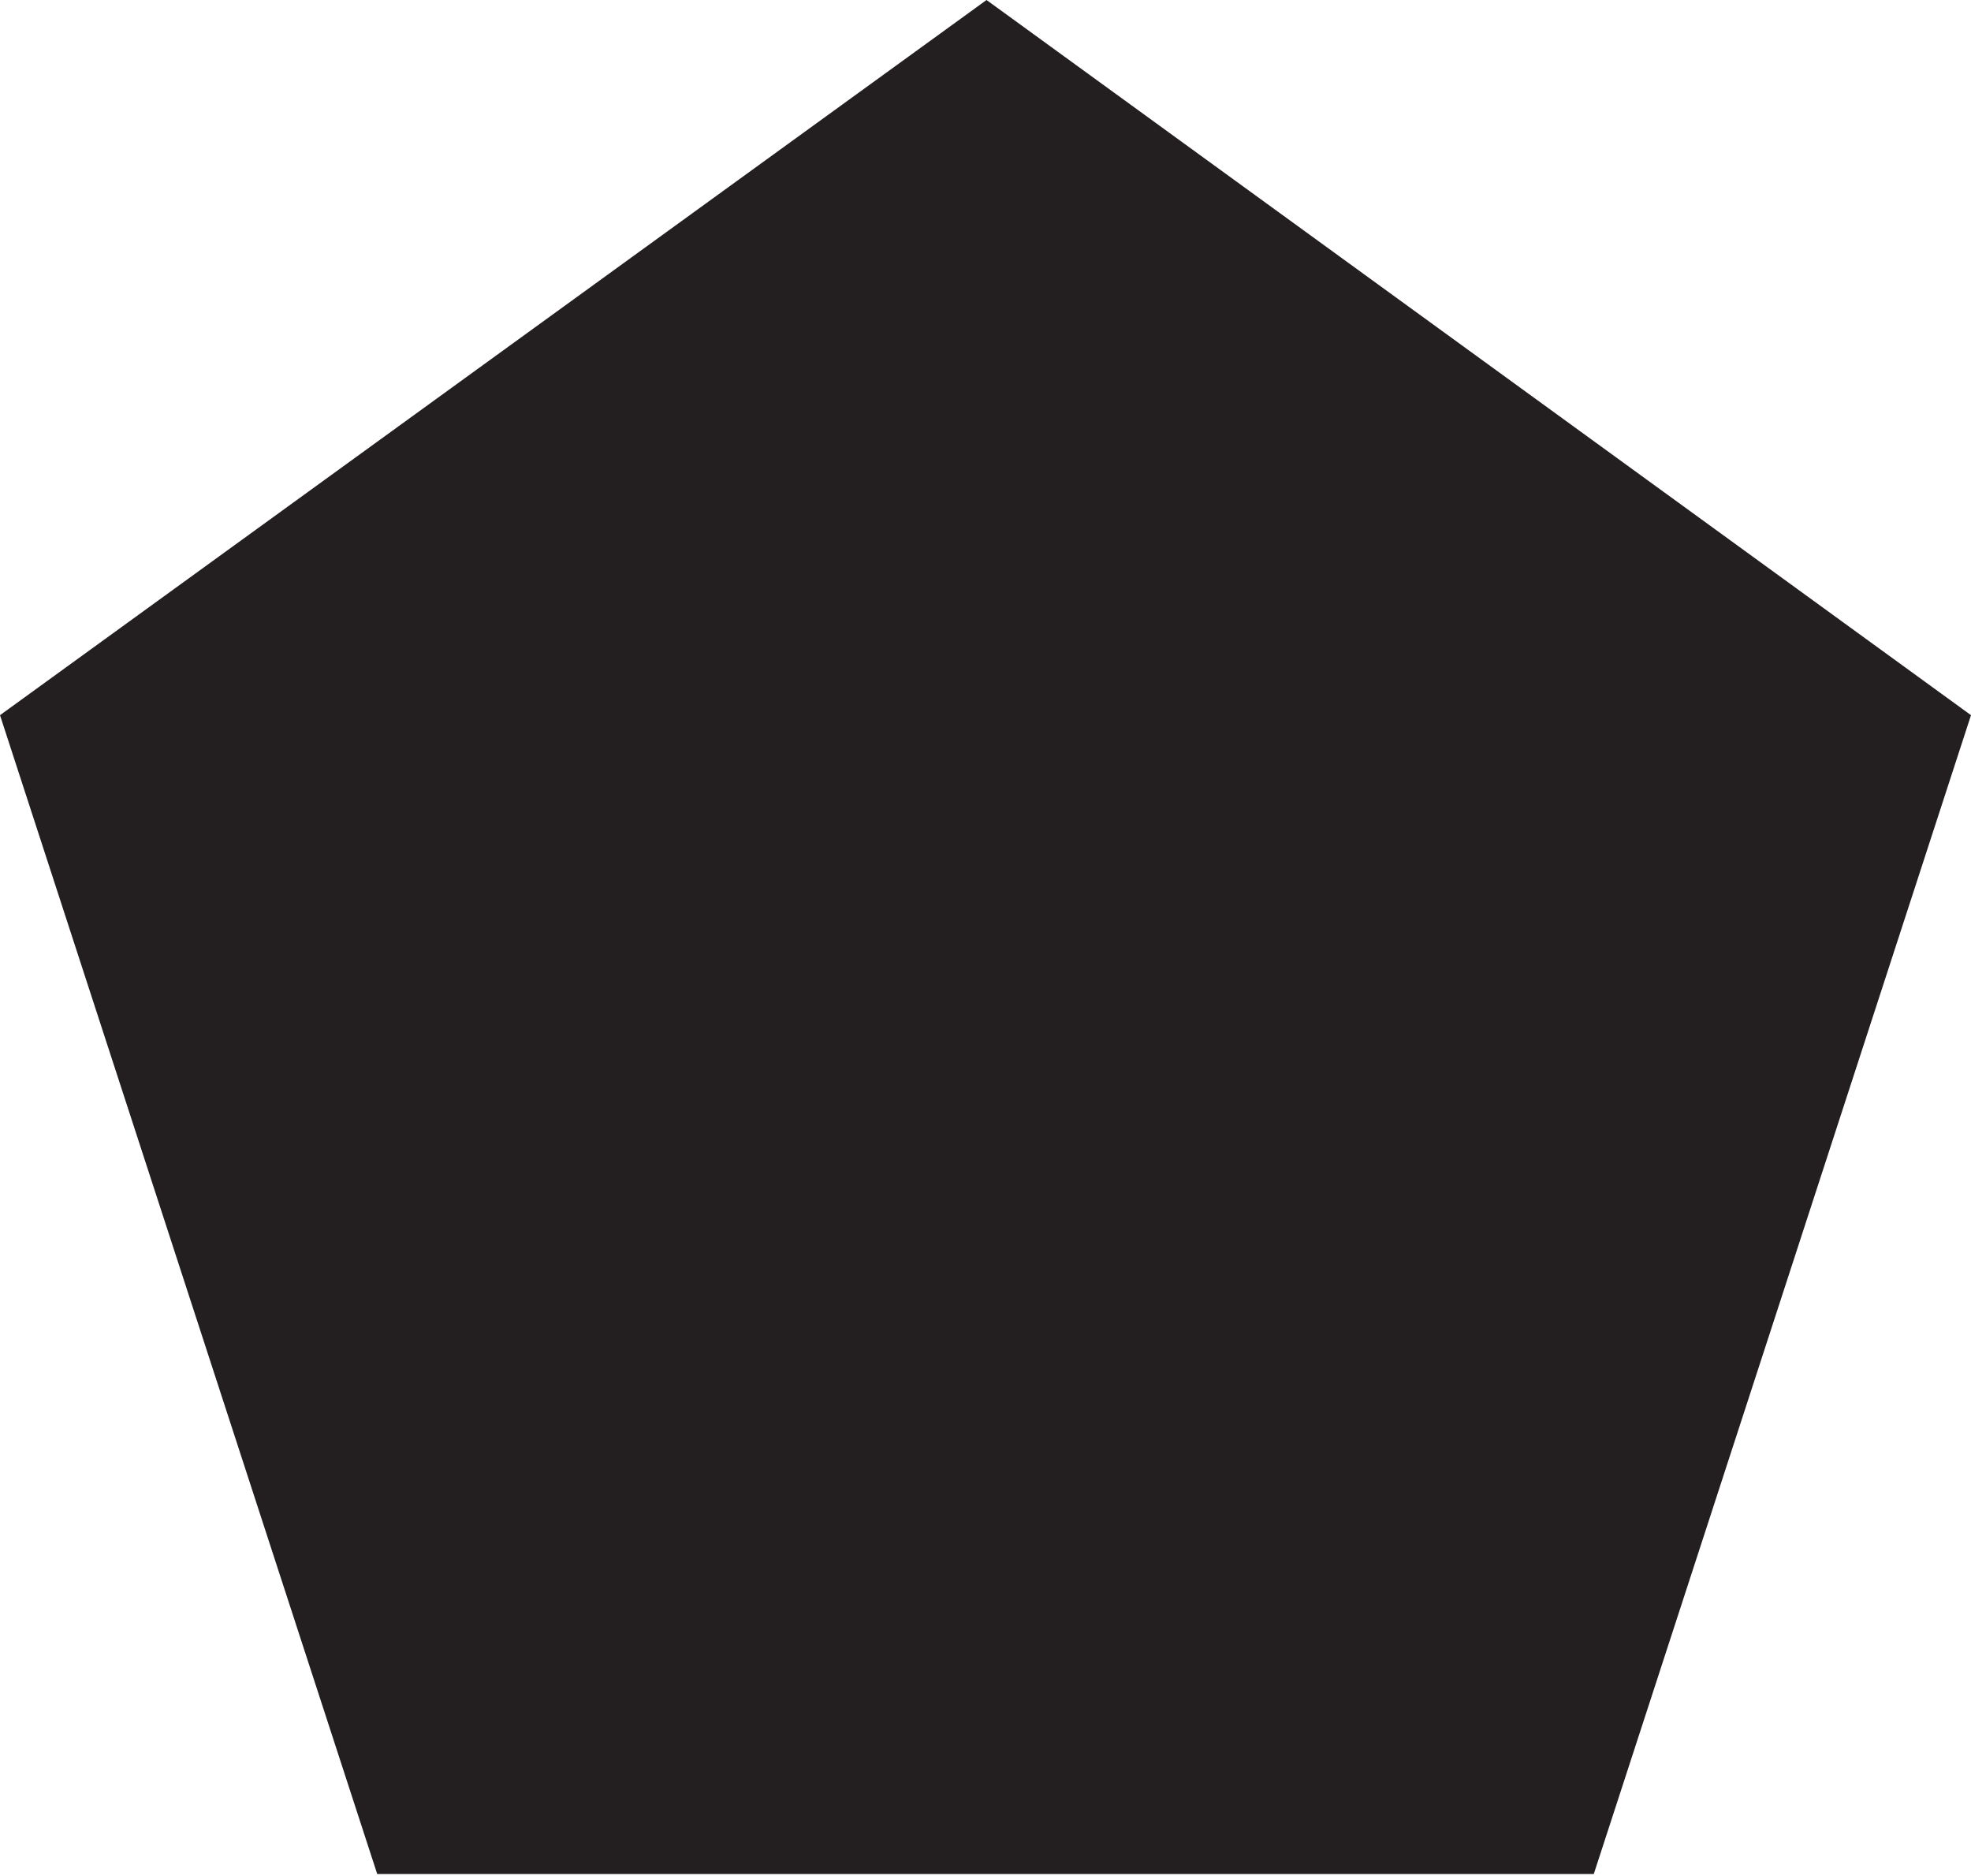<?xml version="1.0" encoding="UTF-8"?>
<svg id="Layer_2" data-name="Layer 2" xmlns="http://www.w3.org/2000/svg" viewBox="0 0 9.51 9.05">
  <defs>
    <style>
      .cls-1 {
        fill: #231f20;
      }
    </style>
  </defs>
  <g id="Layer_1-2" data-name="Layer 1">
    <g>
      <polygon class="cls-1" points="2 8.79 .29 3.55 4.76 .31 9.22 3.55 7.51 8.79 2 8.79"/>
      <path class="cls-1" d="M4.76,.62l4.17,3.03-1.59,4.9H2.18L.59,3.65,4.76,.62m0-.62L0,3.45l1.82,5.59H7.69l1.82-5.59L4.76,0h0Z"/>
    </g>
  </g>
</svg>